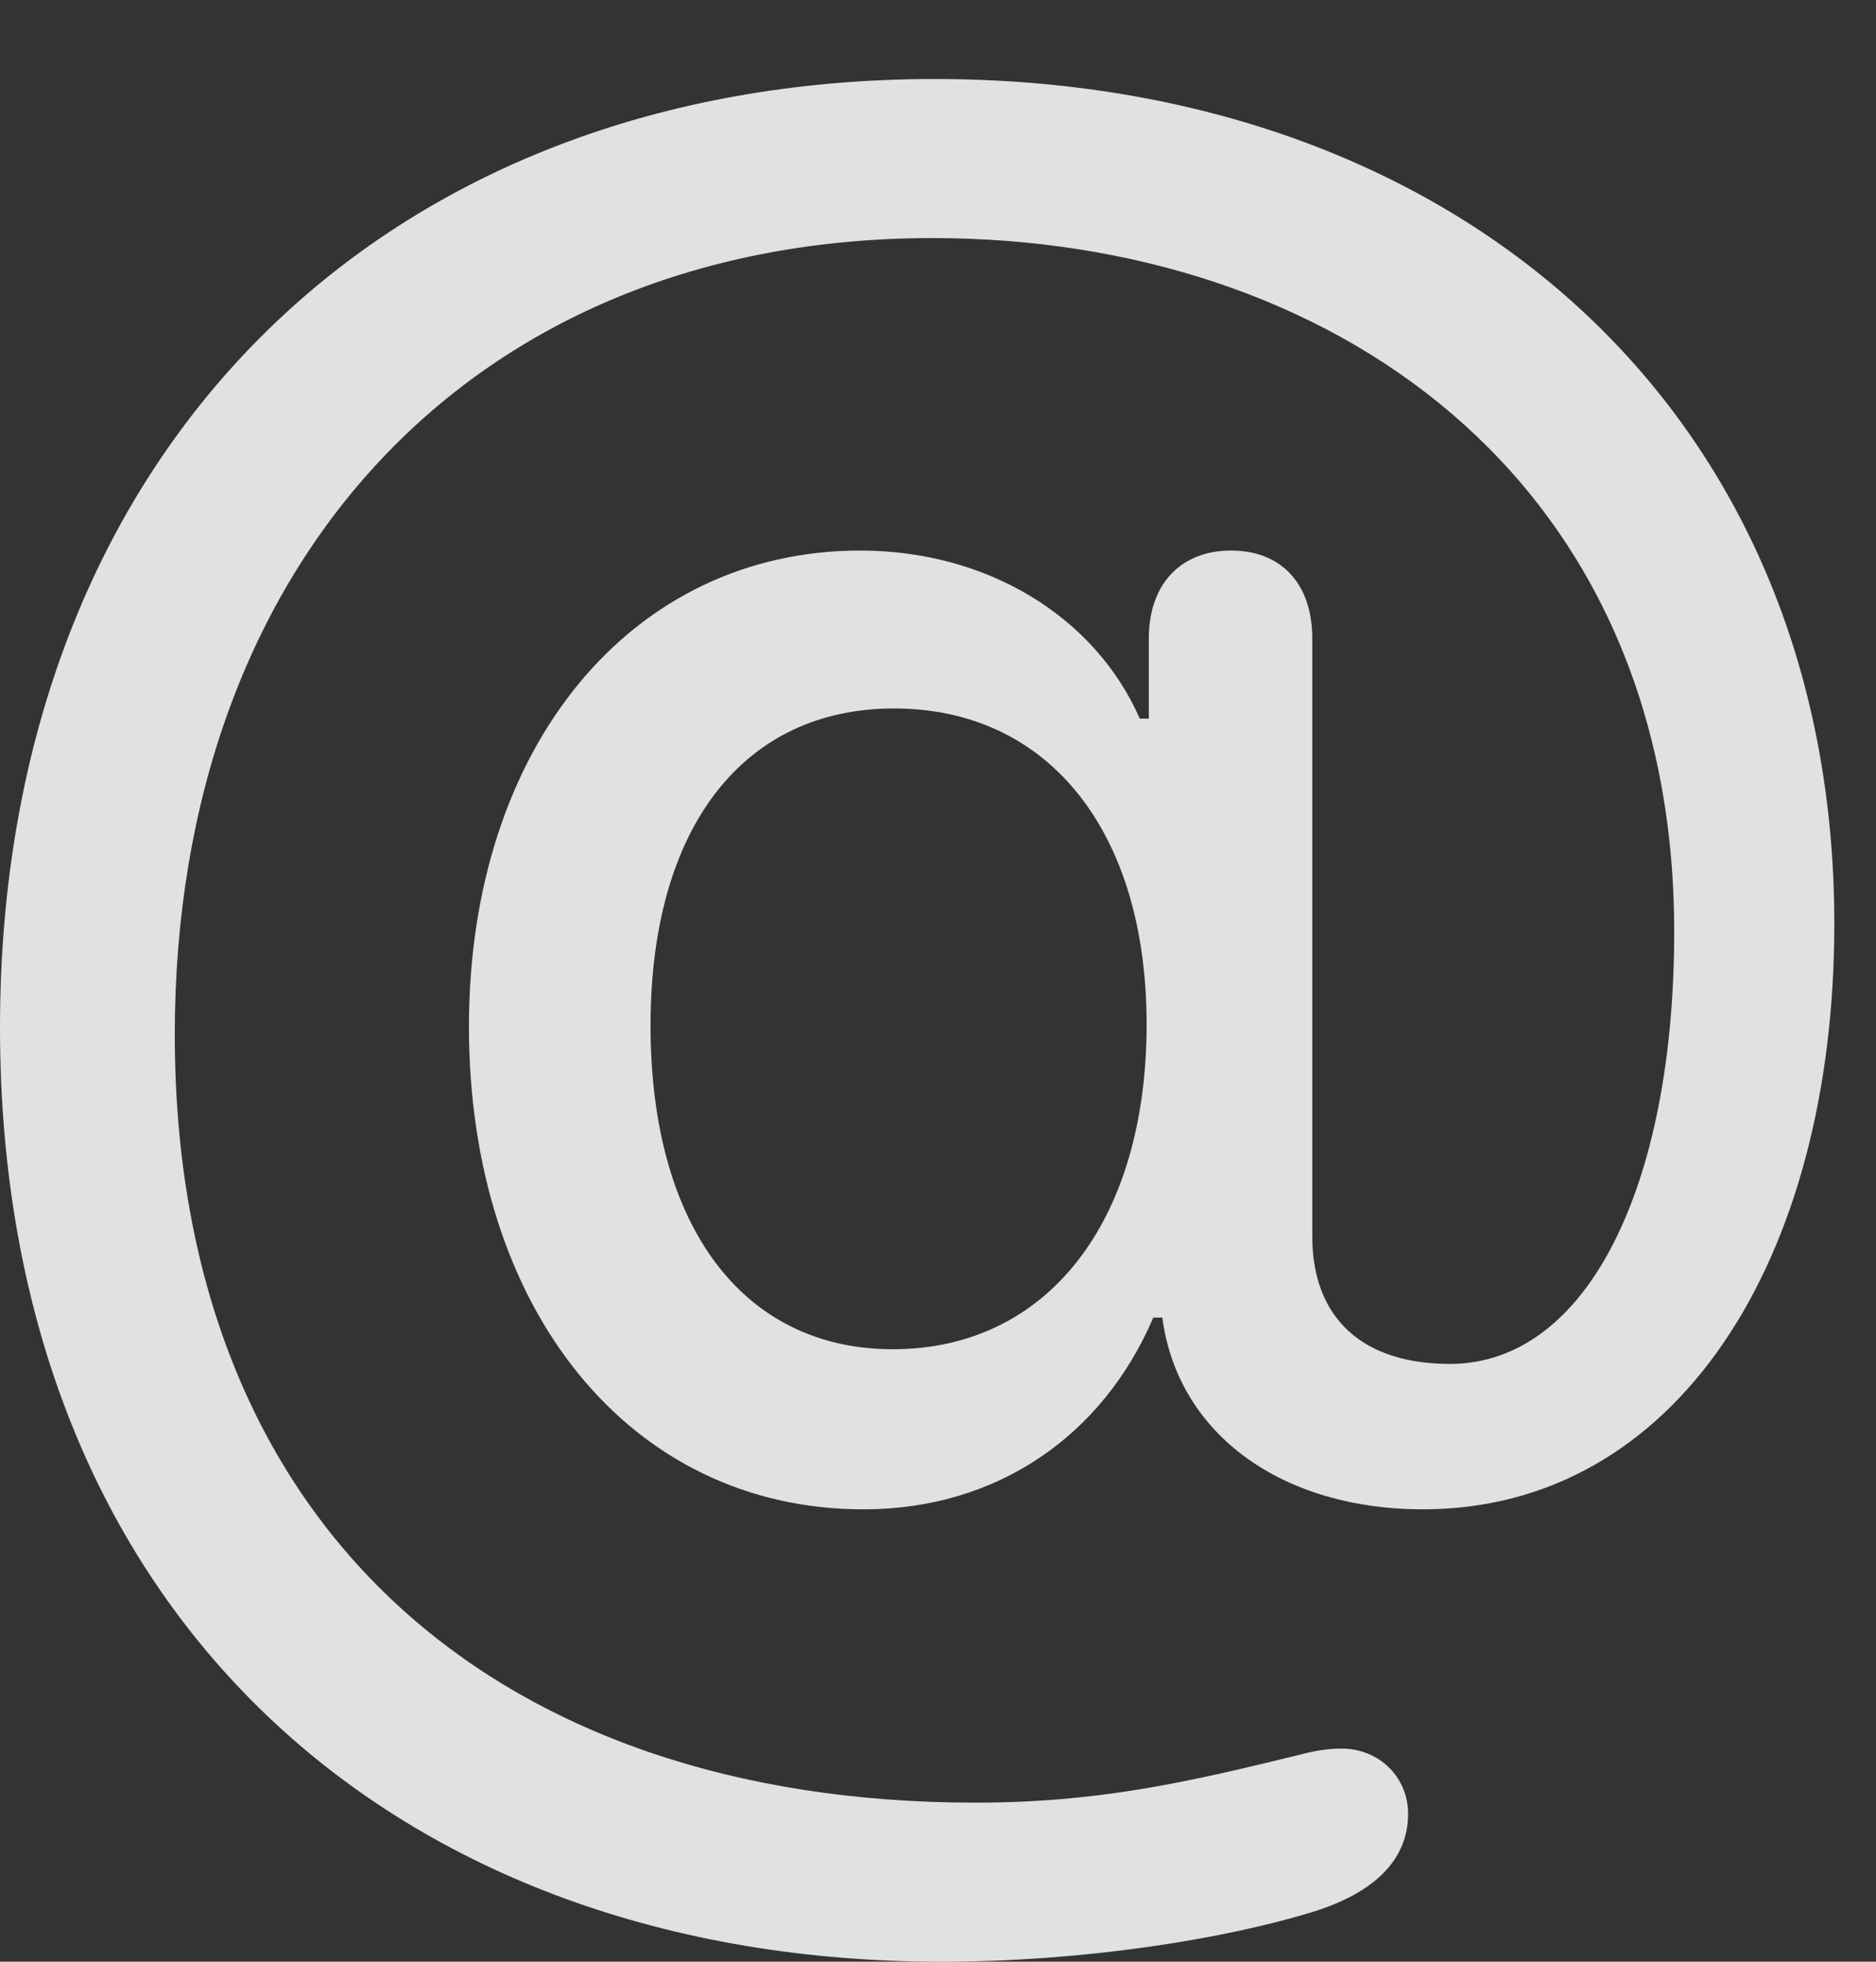 <?xml version="1.0" encoding="UTF-8"?>
<!--Generator: Apple Native CoreSVG 232.5-->
<!DOCTYPE svg
PUBLIC "-//W3C//DTD SVG 1.1//EN"
       "http://www.w3.org/Graphics/SVG/1.1/DTD/svg11.dtd">
<svg version="1.1" xmlns="http://www.w3.org/2000/svg" xmlns:xlink="http://www.w3.org/1999/xlink" width="16.25" height="16.982">
 <rect width="100%" height="100%" fill="#333333" stroke="none"/>
 <g>
  <rect height="16.982" opacity="0" width="16.25" x="0" y="0"/>
  <path d="M0 8.896C0 13.994 3.447 16.982 8.154 16.982C9.385 16.982 10.615 16.787 11.396 16.543C12.002 16.348 12.197 16.025 12.197 15.703C12.197 15.381 11.943 15.137 11.621 15.137C11.543 15.137 11.426 15.146 11.279 15.185C10.283 15.43 9.512 15.605 8.447 15.605C4.307 15.605 1.514 13.223 1.514 8.955C1.514 4.873 4.092 2.061 8.076 2.061C11.514 2.061 14.502 4.121 14.502 8.066C14.502 10.264 13.75 11.807 12.559 11.807C11.797 11.807 11.367 11.406 11.367 10.703L11.367 5.527C11.367 5.059 11.104 4.766 10.664 4.766C10.225 4.766 9.951 5.059 9.951 5.527L9.951 6.221L9.873 6.221C9.482 5.332 8.545 4.766 7.451 4.766C5.469 4.766 4.062 6.465 4.062 8.887C4.062 11.338 5.459 13.066 7.48 13.066C8.633 13.066 9.551 12.432 9.99 11.406L10.068 11.406C10.205 12.432 11.123 13.066 12.324 13.066C14.521 13.066 15.889 10.908 15.889 7.998C15.889 3.545 12.607 0.684 8.096 0.684C3.32 0.684 0 3.906 0 8.896ZM7.734 11.68C6.436 11.68 5.635 10.615 5.635 8.877C5.635 7.168 6.436 6.133 7.744 6.133C9.082 6.133 9.932 7.197 9.932 8.867C9.932 10.576 9.072 11.68 7.734 11.68Z" fill="#ffffff" fill-opacity="0.85"/>
 </g>
</svg>
